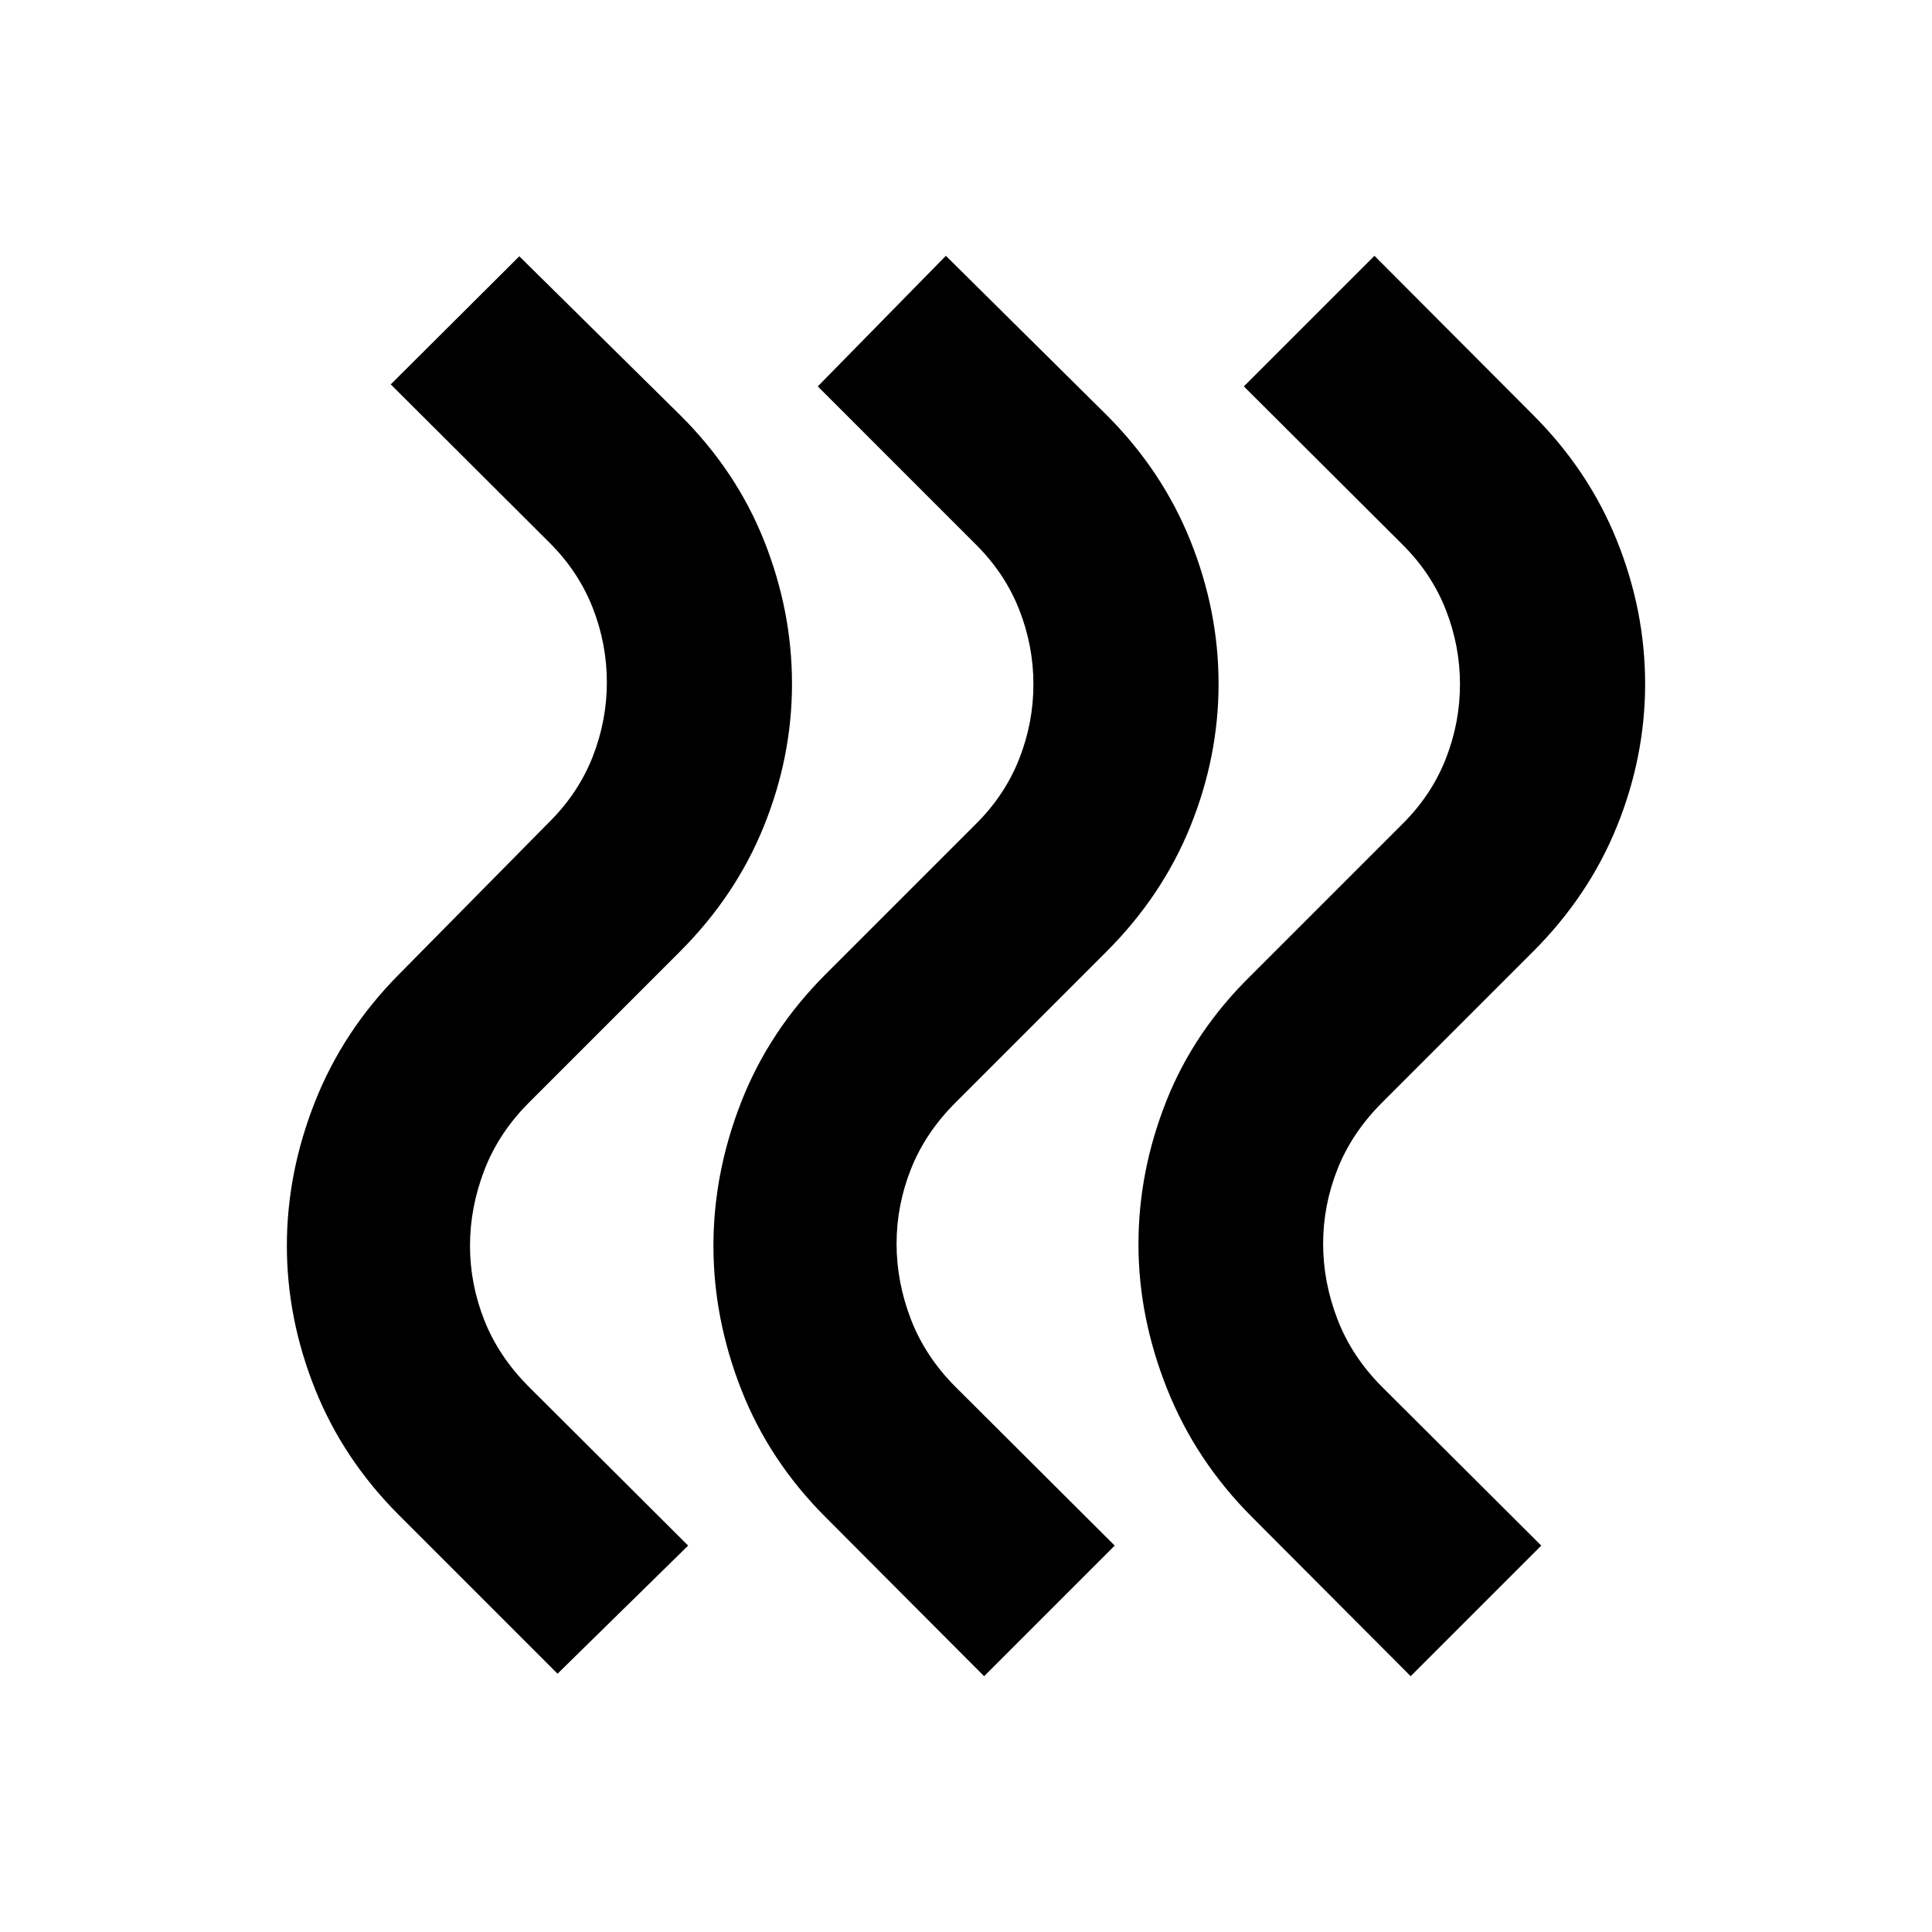 <svg xmlns="http://www.w3.org/2000/svg" height="24" viewBox="0 -960 960 960" width="24"><path d="M622.131-206.174q-27.957-27.956-42.196-63.674-14.239-35.717-14.239-71.913t13.859-71.152q13.858-34.957 42.576-62.913l75-75q14.282-14.283 21.304-32.207 7.022-17.924 7.022-36.967t-7.022-36.967q-7.022-17.924-21.304-32.207L618.065-768l64.892-64.891 78.826 79.065q27.717 27.717 41.696 62.554 13.978 34.837 13.978 71.033t-13.978 70.772q-13.979 34.576-41.696 62.293l-75 75q-15.043 15.044-22.185 33.087-7.141 18.044-7.141 37.087 0 19.043 7.141 37.587 7.142 18.543 22.185 33.587L765.848-192l-64.891 64.891-78.826-79.065Zm-211.957 0q-27.957-27.956-41.815-63.293Q354.5-304.804 354.5-341t13.859-71.533q13.858-35.337 41.815-63.293l75-75q14.282-14.283 21.304-32.207Q513.5-600.957 513.5-620t-7.022-36.967q-7.022-17.924-21.304-32.207L406.348-768 470-832.891l79.826 79.065q27.718 27.717 41.696 62.554 13.978 34.837 13.978 71.033t-13.978 70.772q-13.978 34.576-41.696 62.293l-75 75q-15.043 15.044-22.185 33.087Q445.5-361.043 445.5-342q0 19.043 7.141 37.587 7.142 18.543 22.185 33.587L553.891-192 489-127.109l-78.826-79.065Zm-211.957-1q-27.717-27.717-41.696-62.674-13.978-34.956-13.978-71.152t13.978-71.533q13.979-35.337 41.696-63.293l75-76q14.283-14.283 21.304-32.207 7.022-17.924 7.022-36.967t-7.022-36.967q-7.021-17.924-21.304-32.207L194.152-769l63.891-63.652 79.826 78.826q27.957 27.717 41.816 62.554 13.858 34.837 13.858 71.033t-13.978 70.772q-13.978 34.576-41.696 62.293l-75 75q-15.043 15.044-22.184 33.587-7.142 18.544-7.142 37.587 0 19.043 7.142 37.087 7.141 18.043 22.184 33.087L341.935-192l-64.892 63.652-78.826-78.826Z"/></svg>